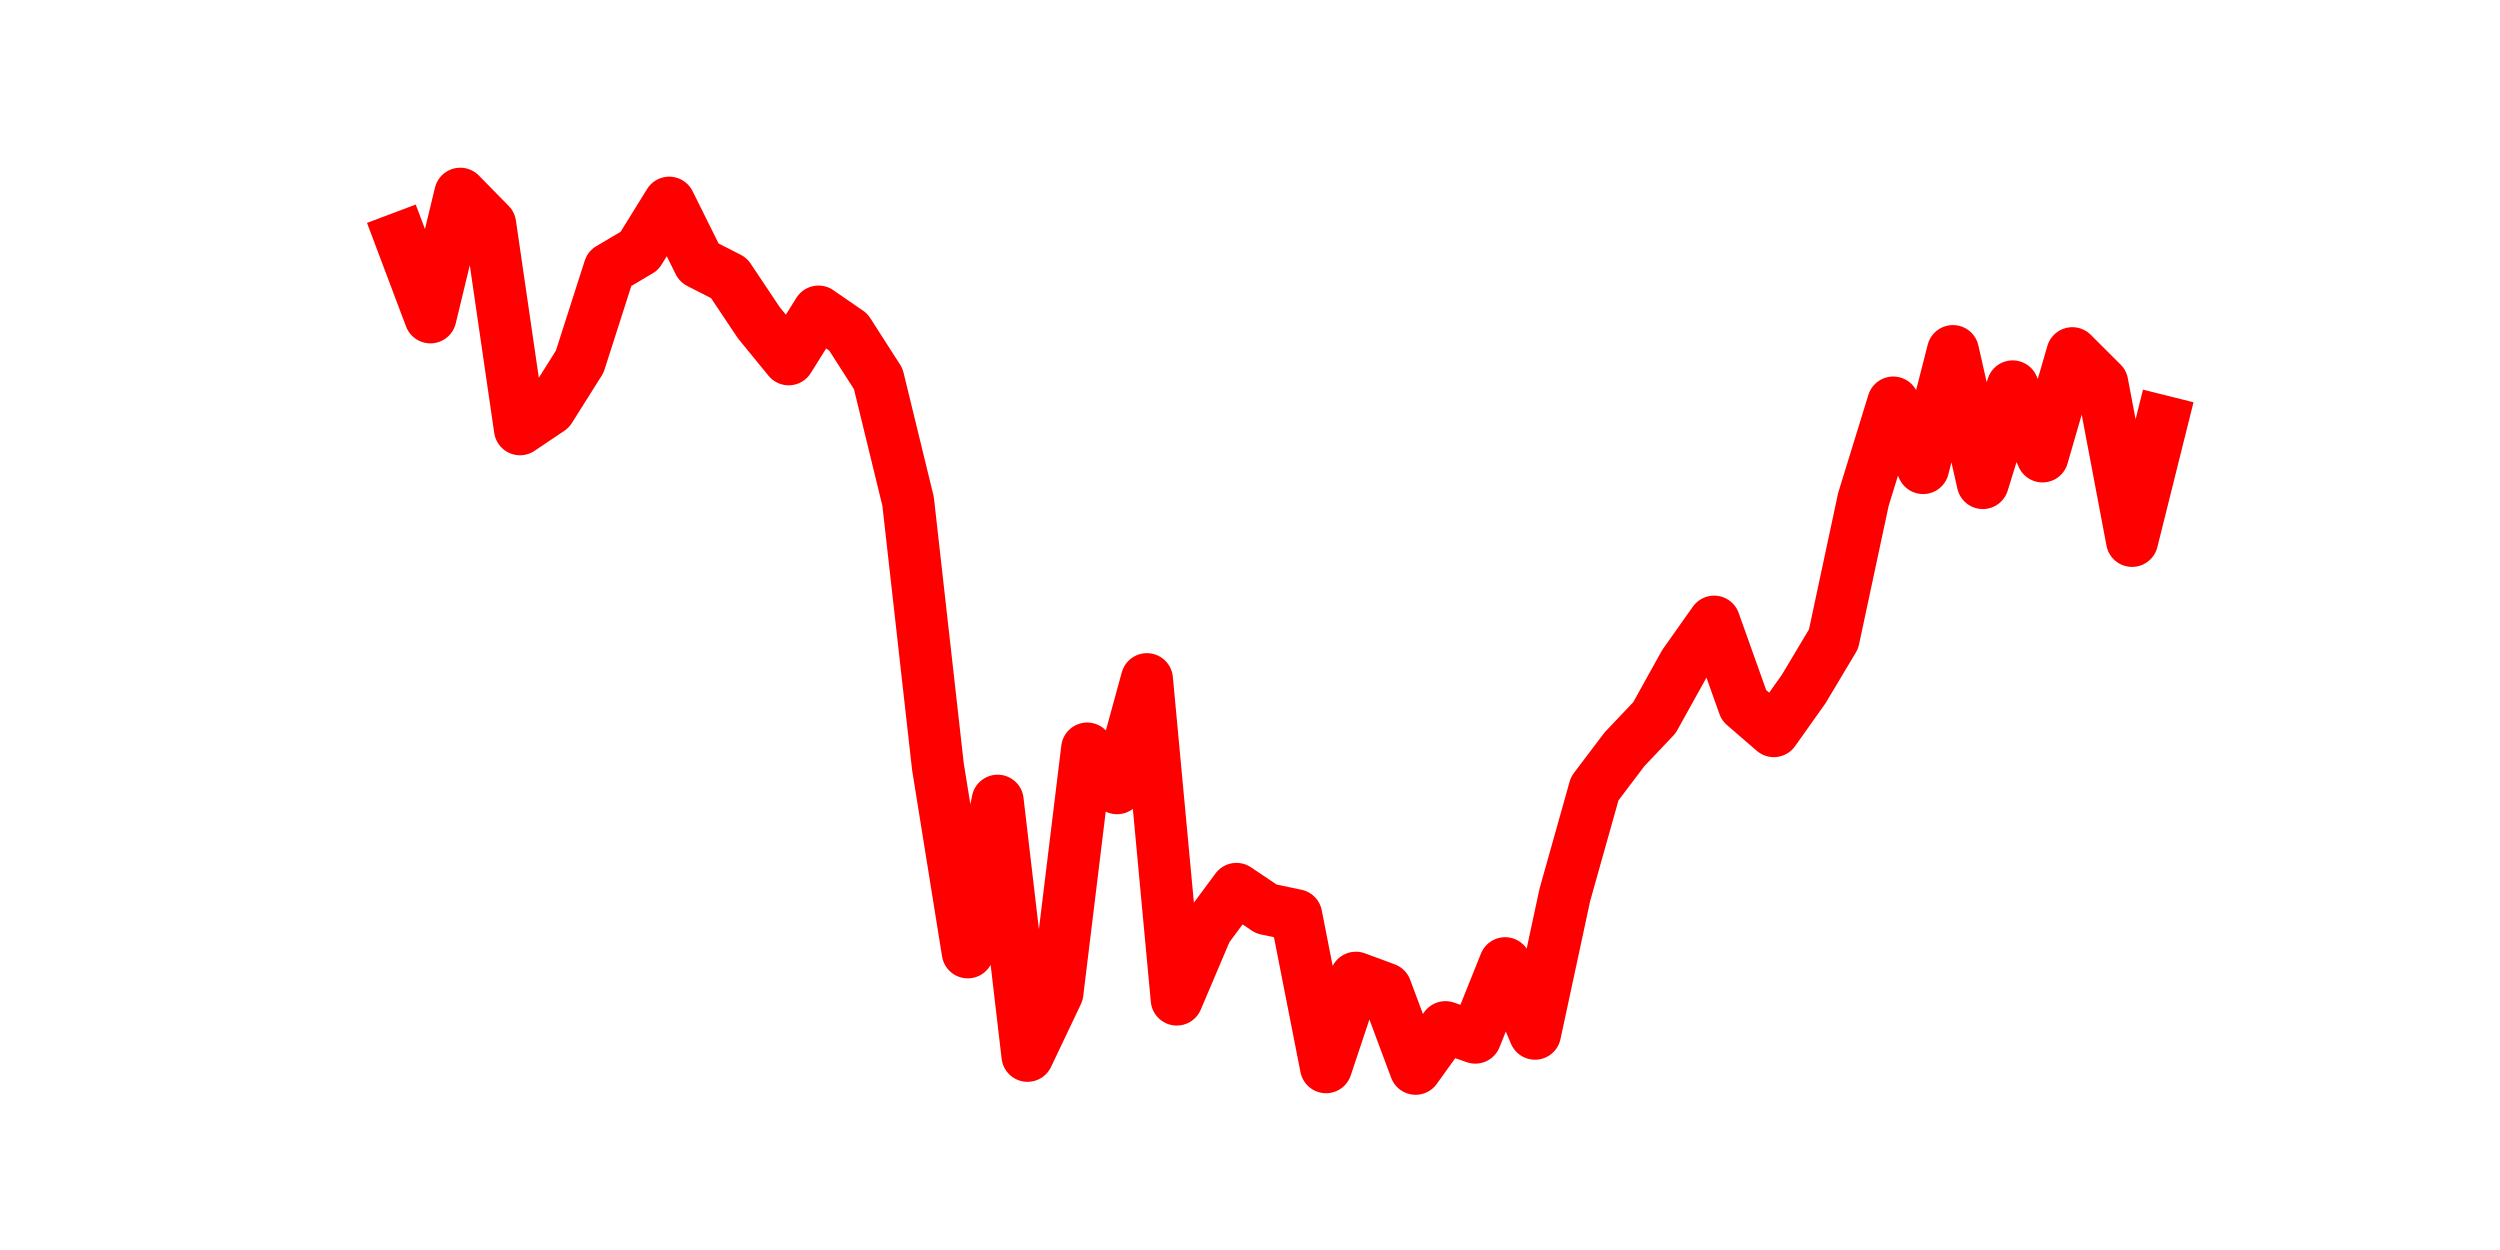 <?xml version="1.0" encoding="utf-8" standalone="no"?>
<!DOCTYPE svg PUBLIC "-//W3C//DTD SVG 1.1//EN"
  "http://www.w3.org/Graphics/SVG/1.1/DTD/svg11.dtd">
<svg height="36pt" version="1.1" viewBox="0 0 72 36" width="72pt" xmlns="http://www.w3.org/2000/svg" xmlns:xlink="http://www.w3.org/1999/xlink">
 <defs>
  <style type="text/css">*{stroke-linecap:butt;stroke-linejoin:round;}</style>
 </defs>
 <g id="figure_1">
  <g id="patch_1">
   <path d="M 0 36 
L 72 36 
L 72 0 
L 0 0 
z
" style="fill:none;"/>
  </g>
  <g id="axes_1">
   <g id="line2d_1">
    <path clip-path="url(#pe2d05ea729)" d="M 11.536 6.857 
L 12.396 9.139 
L 13.256 5.58 
L 14.116 6.457 
L 14.976 12.362 
L 15.835 11.784 
L 16.695 10.418 
L 17.555 7.735 
L 18.415 7.227 
L 19.274 5.838 
L 20.134 7.568 
L 20.994 8.007 
L 21.854 9.295 
L 22.714 10.347 
L 23.573 8.974 
L 24.433 9.567 
L 25.293 10.909 
L 26.153 14.437 
L 27.012 22.077 
L 27.872 27.427 
L 28.732 23.061 
L 29.592 30.407 
L 30.452 28.599 
L 31.311 21.559 
L 32.171 22.7 
L 33.031 19.561 
L 33.891 28.786 
L 34.751 26.761 
L 35.61 25.601 
L 36.47 26.179 
L 37.33 26.359 
L 38.19 30.735 
L 39.049 28.159 
L 39.909 28.477 
L 40.769 30.78 
L 41.629 29.583 
L 42.489 29.883 
L 43.348 27.741 
L 44.208 29.77 
L 45.068 25.77 
L 45.928 22.712 
L 46.788 21.576 
L 47.647 20.67 
L 48.507 19.121 
L 49.367 17.904 
L 50.227 20.314 
L 51.086 21.056 
L 51.946 19.844 
L 52.806 18.405 
L 53.666 14.382 
L 54.526 11.594 
L 55.385 13.479 
L 56.245 10.112 
L 57.105 13.911 
L 57.965 11.129 
L 58.824 13.144 
L 59.684 10.173 
L 60.544 11.031 
L 61.404 15.577 
L 62.264 12.131 
" style="fill:none;stroke:#ff0000;stroke-linecap:square;stroke-width:1.5;"/>
   </g>
  </g>
 </g>
 <defs>
  <clipPath id="pe2d05ea729">
   <rect height="27.72" width="55.8" x="9" y="4.32"/>
  </clipPath>
 </defs>
</svg>
